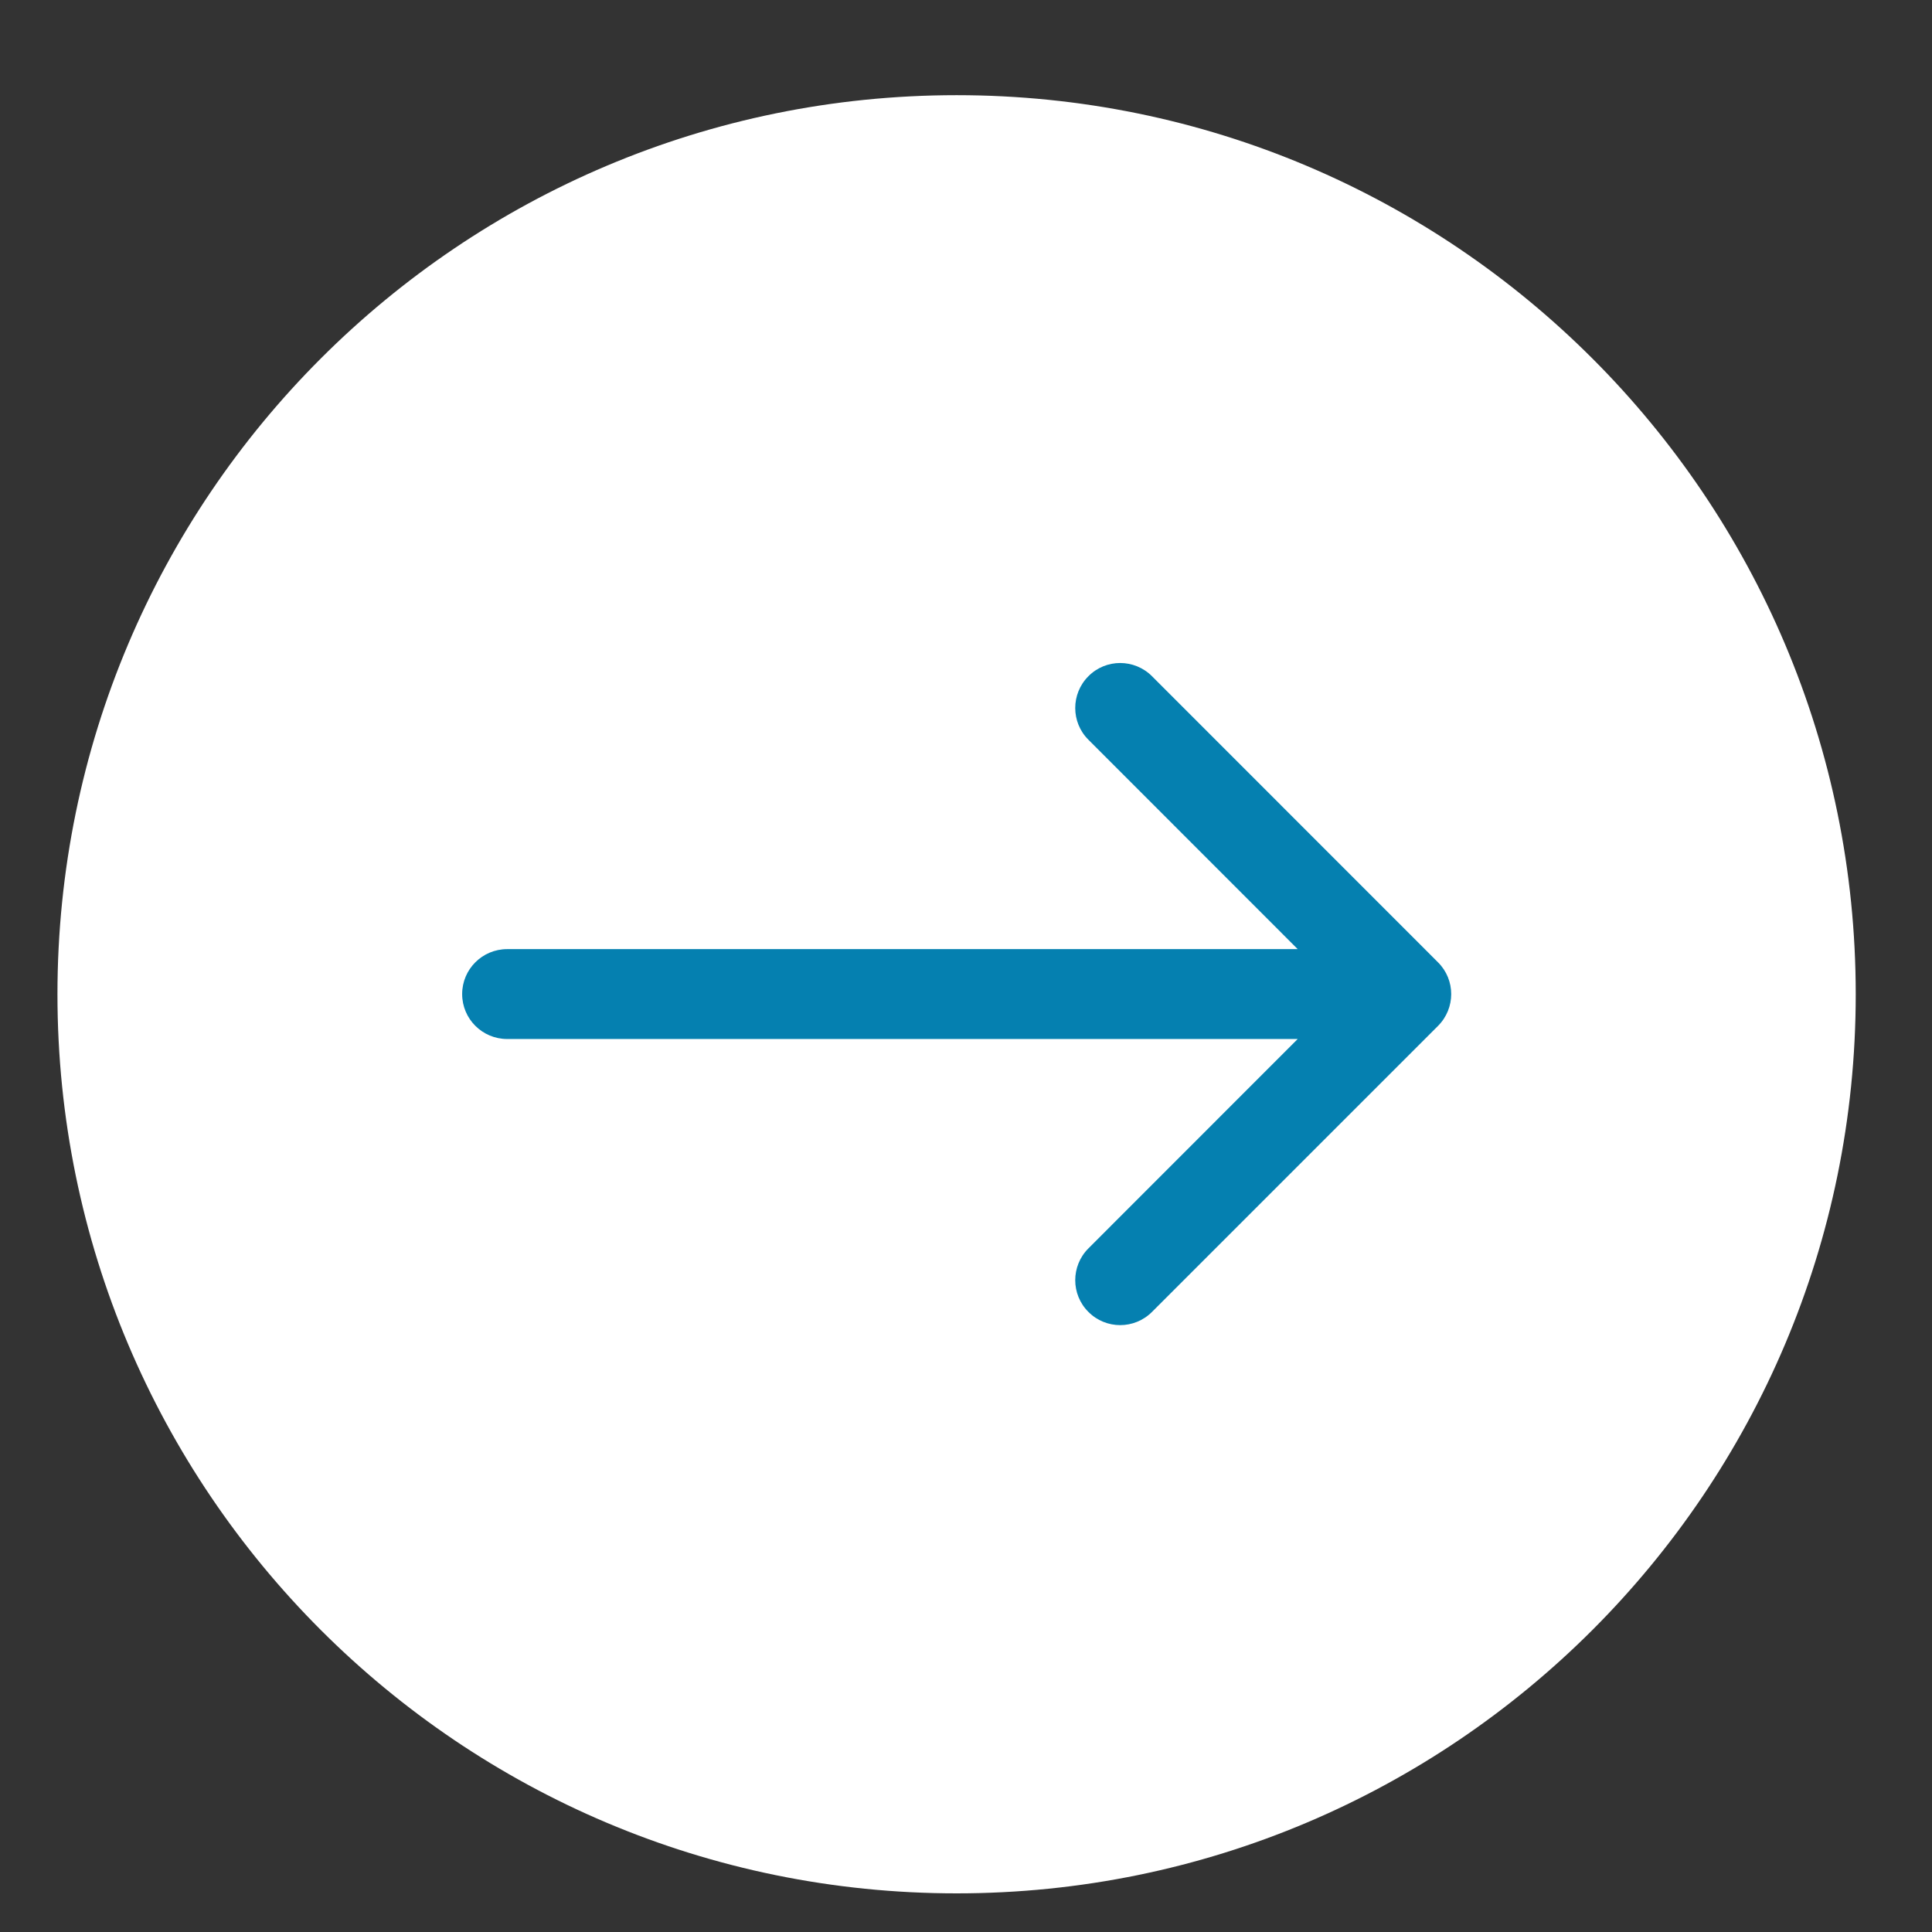 <svg width="19" height="19" viewBox="0 0 19 19" fill="none" xmlns="http://www.w3.org/2000/svg">
<rect x="0" y="0" width="19" height="19" fill="#333333" stroke="none"/>
<path d="M18.25 9.778C18.25 14.661 14.291 18.62 9.408 18.62C4.524 18.62 0.565 14.661 0.565 9.778C0.565 4.894 4.524 0.936 9.408 0.936C14.291 0.936 18.25 4.894 18.25 9.778Z" fill="white"/>
<path fill-rule="evenodd" clip-rule="evenodd" d="M11.329 6.65L14.142 9.464C14.315 9.636 14.315 9.916 14.142 10.089L11.329 12.902C11.156 13.075 10.876 13.075 10.704 12.902C10.531 12.73 10.531 12.45 10.704 12.277L12.762 10.218H4.988C4.743 10.218 4.545 10.02 4.545 9.776C4.545 9.532 4.743 9.334 4.988 9.334H12.762L10.704 7.275C10.531 7.103 10.531 6.823 10.704 6.65C10.876 6.477 11.156 6.477 11.329 6.65Z" fill="#0580B0"/>
</svg>
